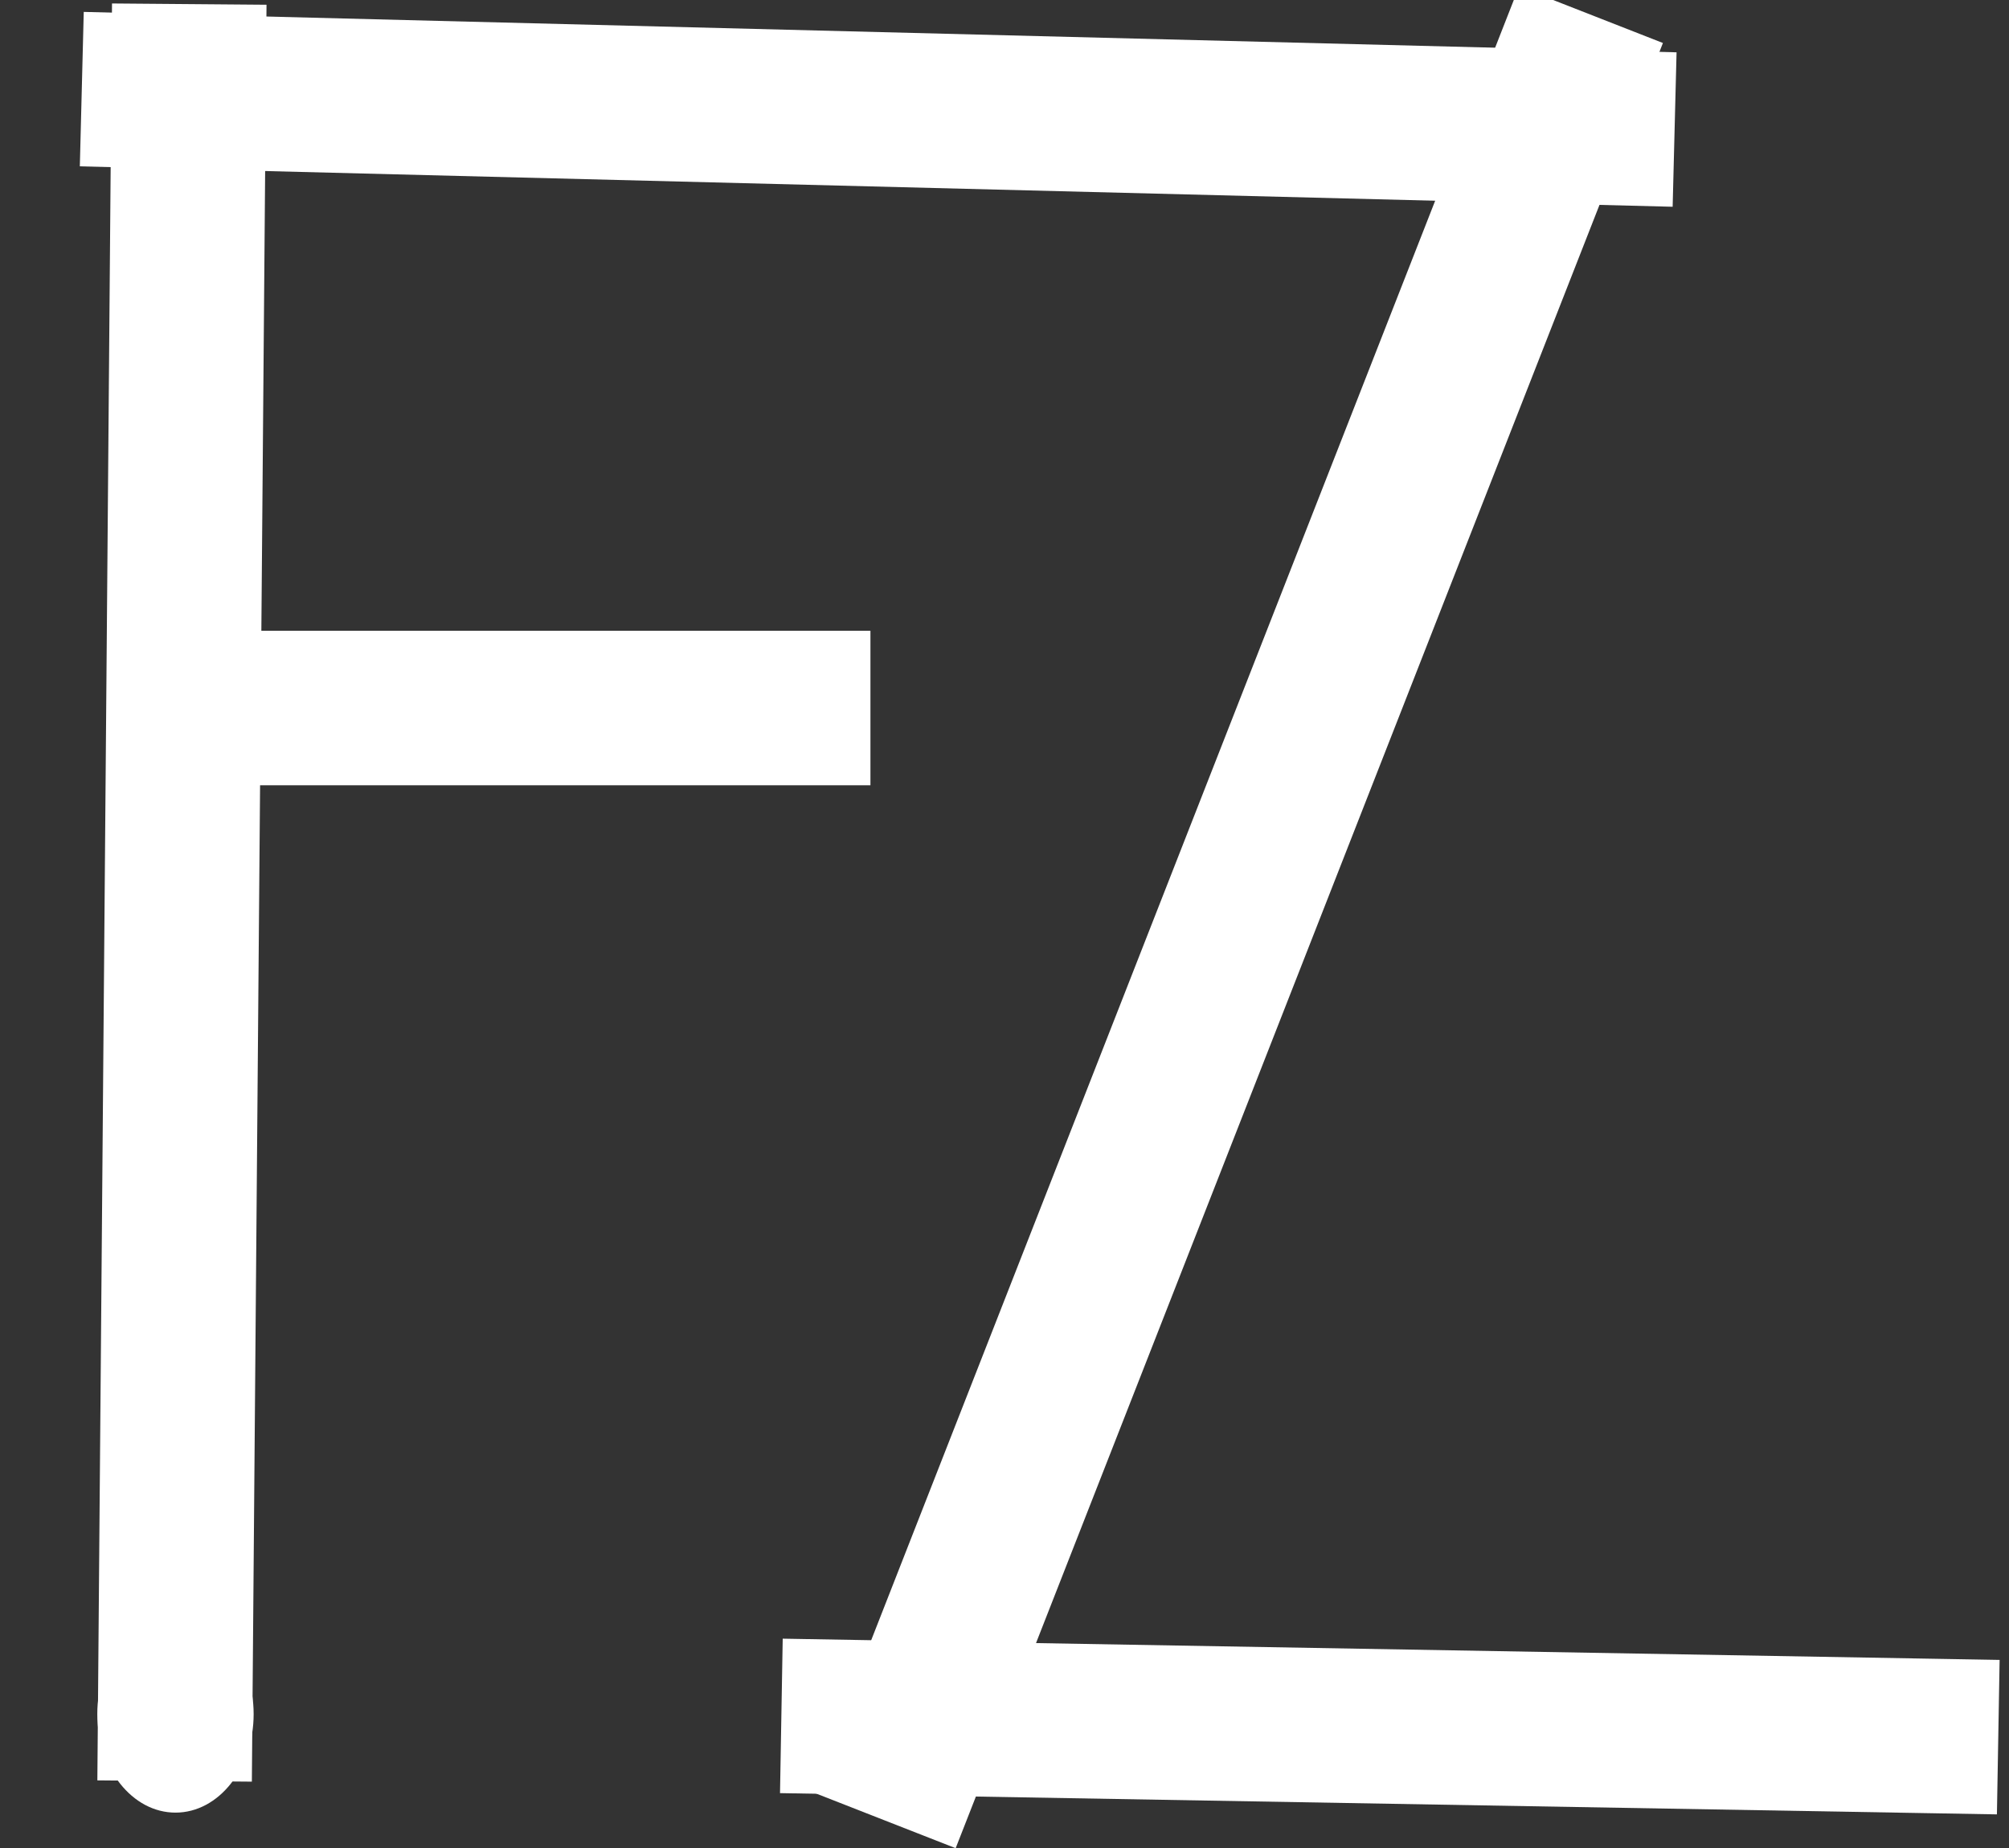 <svg version="1.1" viewBox="0.0 0.0 208.037 191.42" fill="none" stroke="none" stroke-linecap="square" stroke-miterlimit="10" xmlns:xlink="http://www.w3.org/1999/xlink" xmlns="http://www.w3.org/2000/svg"><rect x="0.0" y="0.0" width="208.037" height="191.42" fill="#333333" stroke="none"/><clipPath id="p.0"><path d="m0 0l208.037 0l0 191.42l-208.037 0l0 -191.42z" clip-rule="nonzero"/></clipPath><g clip-path="url(#p.0)"><path fill="#000000" fill-opacity="0.0" d="m0 0l208.037 0l0 191.42l-208.037 0z" fill-rule="evenodd"/><path fill="#000000" fill-opacity="0.0" d="m19.533 8.425l-1.386 168.031" fill-rule="evenodd"/><path stroke="#ffffff" stroke-width="16.0" stroke-linejoin="round" stroke-linecap="butt" d="m19.533 8.425l-1.386 168.031" fill-rule="evenodd"/><path fill="#000000" fill-opacity="0.0" d="m16.467 9.433l148.945 3.78" fill-rule="evenodd"/><path stroke="#ffffff" stroke-width="16.0" stroke-linejoin="round" stroke-linecap="butt" d="m16.467 9.433l148.945 3.78" fill-rule="evenodd"/><path fill="#000000" fill-opacity="0.0" d="m22.703 73.329l59.433 0" fill-rule="evenodd"/><path stroke="#ffffff" stroke-width="16.0" stroke-linejoin="round" stroke-linecap="butt" d="m22.703 73.329l59.433 0" fill-rule="evenodd"/><path fill="#000000" fill-opacity="0.0" d="m161.832 8.984l-67.402 172.063" fill-rule="evenodd"/><path stroke="#ffffff" stroke-width="16.0" stroke-linejoin="round" stroke-linecap="butt" d="m161.832 8.984l-67.402 172.063" fill-rule="evenodd"/><path fill="#000000" fill-opacity="0.0" d="m88.911 177.852l110.016 1.921" fill-rule="evenodd"/><path stroke="#ffffff" stroke-width="16.0" stroke-linejoin="round" stroke-linecap="butt" d="m88.911 177.852l110.016 1.921" fill-rule="evenodd"/><path fill="#ffffff" d="m73.068 73.34l0 0c0 -4.044 3.546 -7.323 7.921 -7.323l0 0c4.375 0 7.921 3.279 7.921 7.323l0 0c0 4.044 -3.546 7.323 -7.921 7.323l0 0c-4.375 0 -7.921 -3.279 -7.921 -7.323z" fill-rule="evenodd"/><path fill="#ffffff" d="m152.598 11.323l0 0c0 -3.601 3.546 -6.52 7.921 -6.52l0 0c4.375 0 7.921 2.919 7.921 6.52l0 0c0 3.601 -3.546 6.52 -7.921 6.52l0 0c-4.375 0 -7.921 -2.919 -7.921 -6.52z" fill-rule="evenodd"/><path fill="#ffffff" d="m10.919 9.226l0 0c0 -4.044 3.546 -7.323 7.921 -7.323l0 0c4.375 0 7.921 3.279 7.921 7.323l0 0c0 4.044 -3.546 7.323 -7.921 7.323l0 0c-4.375 0 -7.921 -3.279 -7.921 -7.323z" fill-rule="evenodd"/><path fill="#ffffff" d="m18.171 187.73l0 0c-4.47 0 -8.094 -4.569 -8.094 -10.205l0 0c0 -5.636 3.624 -10.205 8.094 -10.205l0 0c4.47 0 8.094 4.569 8.094 10.205l0 0c0 5.636 -3.624 10.205 -8.094 10.205z" fill-rule="evenodd"/><path fill="#ffffff" d="m189.727 179.812l0 0c0 -4.375 3.546 -7.921 7.921 -7.921l0 0c2.101 0 4.116 0.835 5.601 2.32c1.486 1.486 2.32 3.5 2.32 5.601l0 0c0 4.375 -3.546 7.921 -7.921 7.921l0 0c-4.375 0 -7.921 -3.546 -7.921 -7.921z" fill-rule="evenodd"/><path fill="#ffffff" d="m86.444 177.528l0 0c0 -4.375 3.546 -7.921 7.921 -7.921l0 0c2.101 0 4.116 0.835 5.601 2.32c1.486 1.486 2.32 3.5 2.32 5.601l0 0c0 4.375 -3.546 7.921 -7.921 7.921l0 0c-4.375 0 -7.921 -3.546 -7.921 -7.921z" fill-rule="evenodd"/></g></svg>